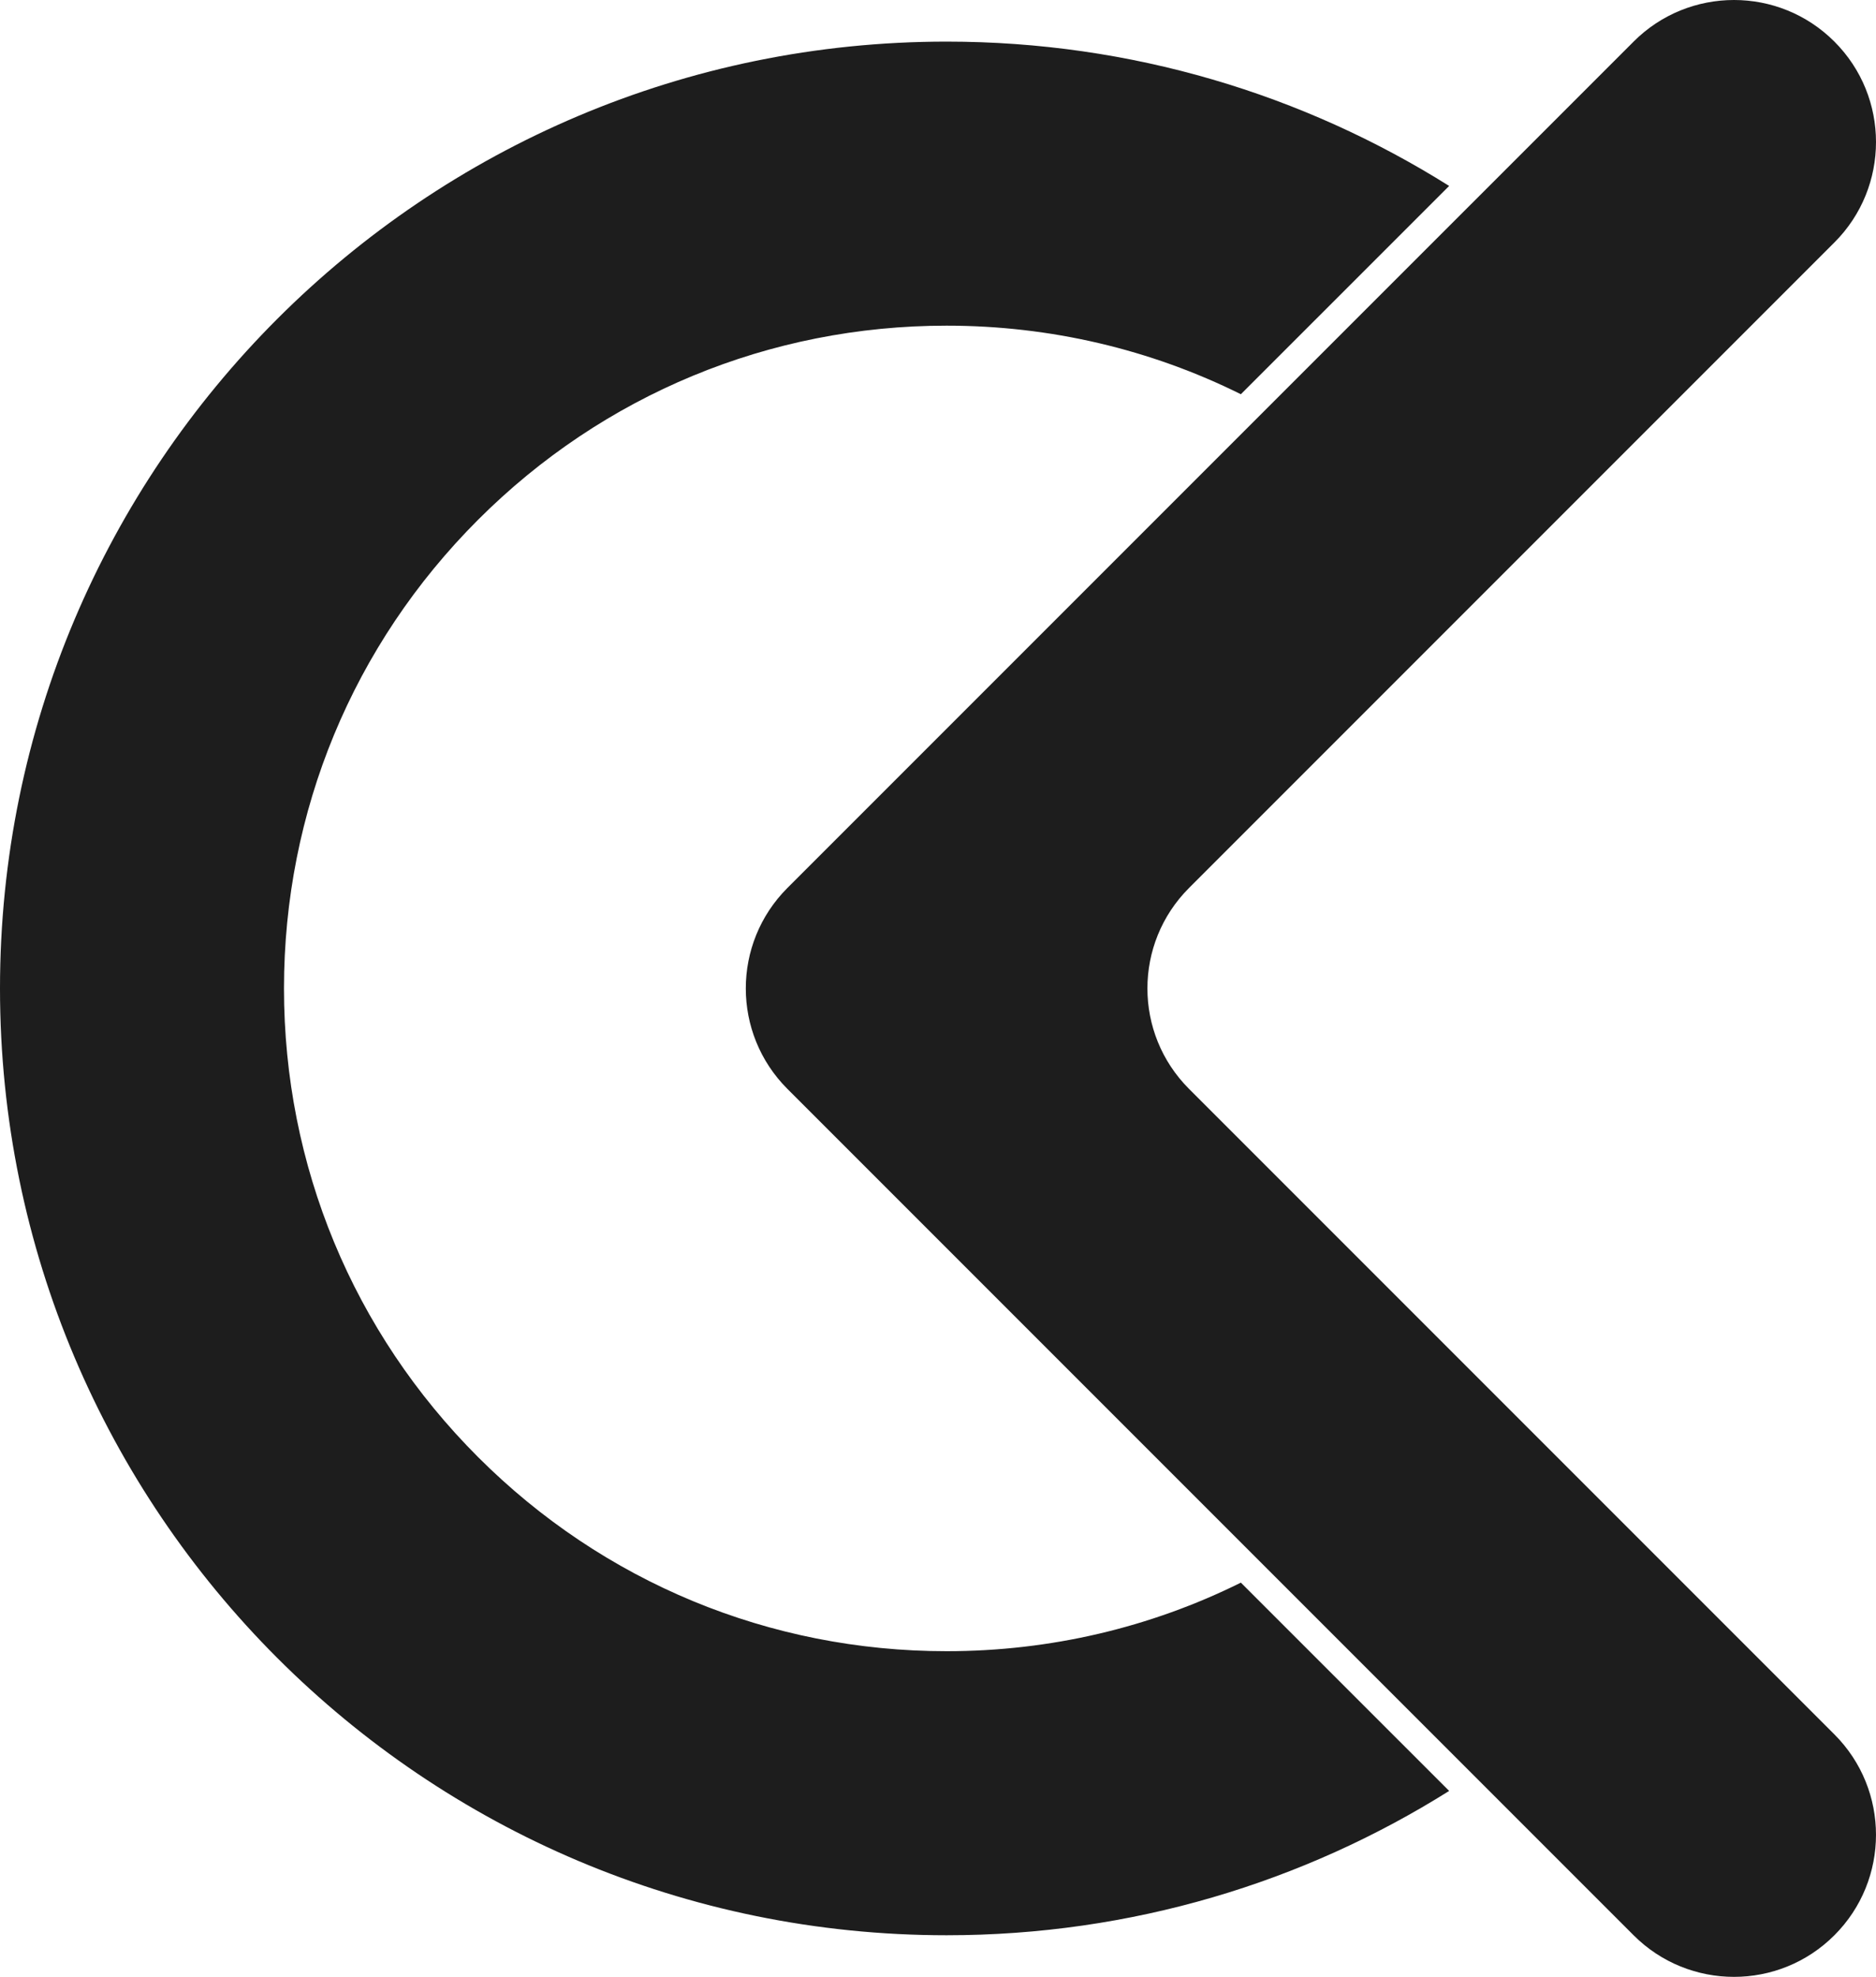 <?xml version="1.0" encoding="UTF-8"?><svg id="Layer_2" xmlns="http://www.w3.org/2000/svg" viewBox="0 0 660.6 695.96"><defs><style>.cls-1{fill:#1d1d1d;}</style></defs><g id="Layer_4"><g><path class="cls-1" d="M439.15,559.37l71.14,71.13c-51.28,32.2-111.94,50.81-176.96,50.81C149.24,681.31,0,532.07,0,347.98S149.24,14.65,333.33,14.65c65.02,0,125.68,18.61,176.96,50.81l-71.14,71.13-2.2,2.2c-31.81-15.79-67.07-24.14-103.62-24.14-62.32,0-120.92,24.27-164.99,68.34-44.07,44.07-68.34,102.66-68.34,164.99s24.27,120.92,68.34,164.99c44.07,44.07,102.67,68.34,164.99,68.34,36.55,0,71.81-8.35,103.62-24.14l2.2,2.2Z"/><path class="cls-1" d="M645.95,610.6c19.53,19.53,19.53,51.19,0,70.71-9.76,9.77-22.55,14.65-35.35,14.65s-25.6-4.88-35.36-14.65l-56.37-56.37-72.65-72.64-168.96-168.96c-19.52-19.53-19.52-51.19,0-70.72l168.96-168.96,72.65-72.64,56.37-56.37c9.76-9.77,22.56-14.65,35.36-14.65s25.59,4.88,35.35,14.65c9.77,9.76,14.65,22.55,14.65,35.35s-4.88,25.6-14.65,35.36l-227.26,227.26c-19.53,19.53-19.53,51.19,0,70.72l227.26,227.26Z"/></g></g></svg>